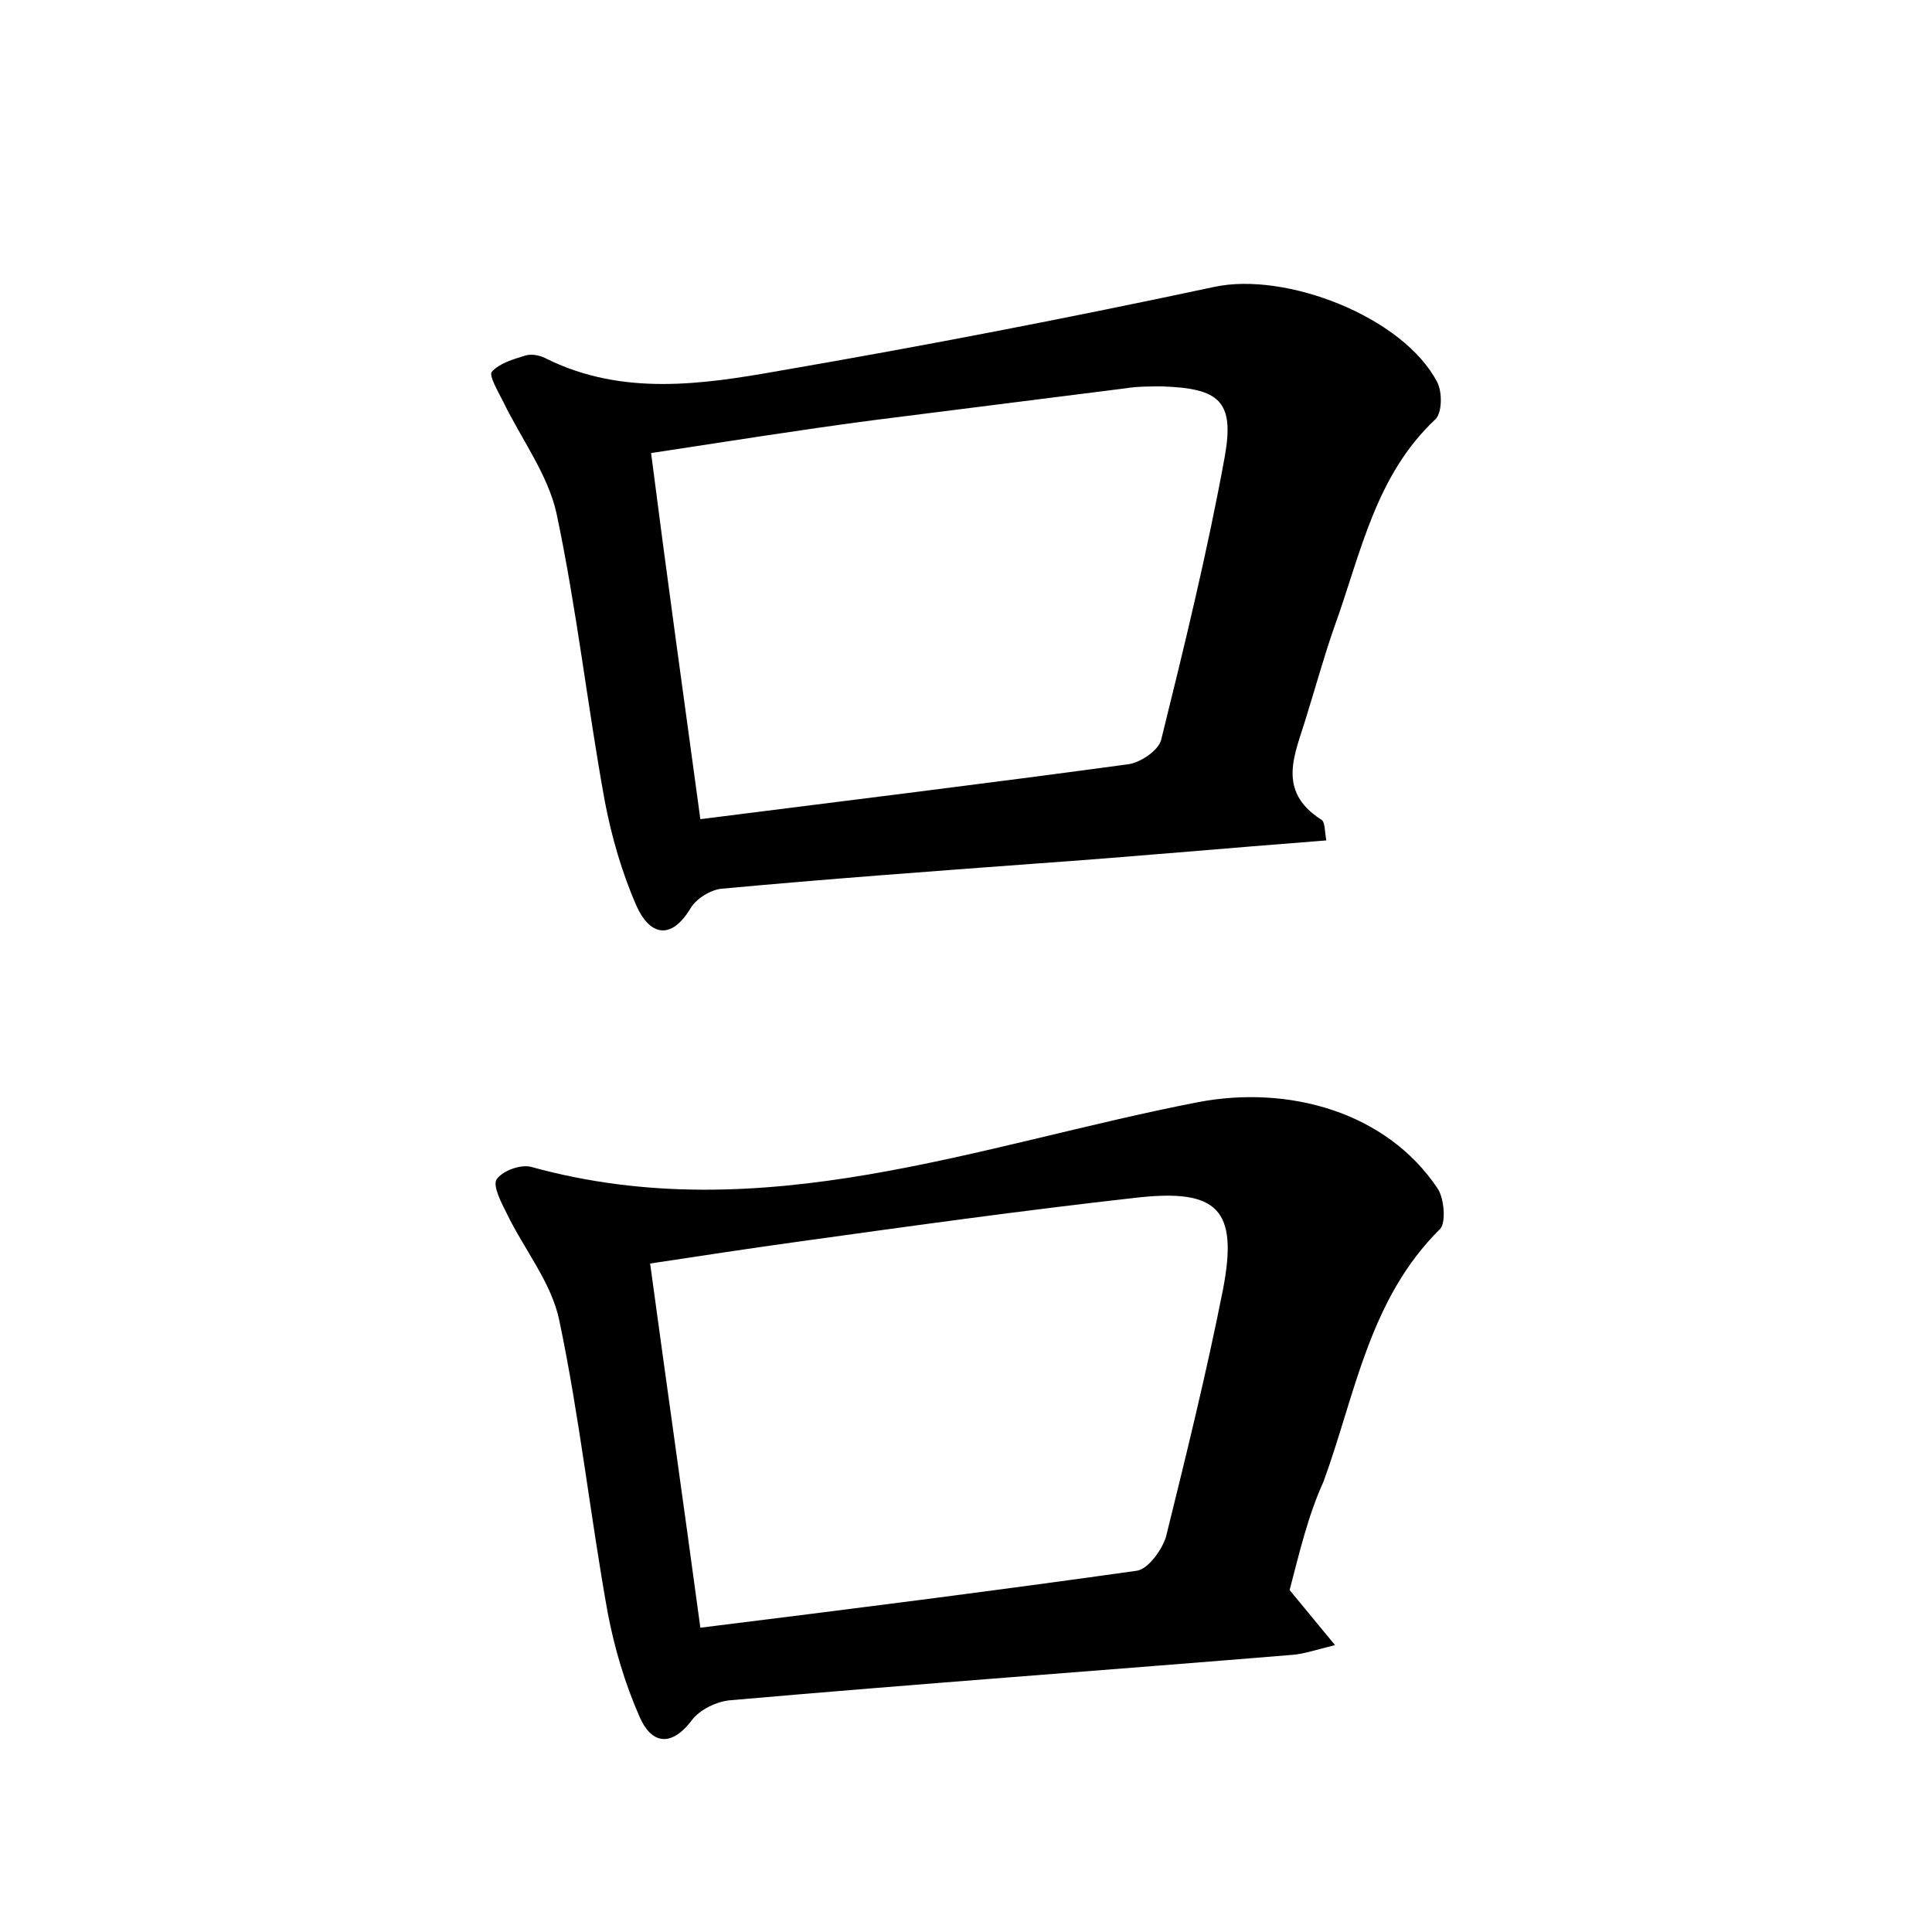 <?xml version="1.0" encoding="utf-8"?>
<!-- Generator: Adobe Illustrator 22.0.0, SVG Export Plug-In . SVG Version: 6.00 Build 0)  -->
<svg version="1.1" id="图层_1" xmlns="http://www.w3.org/2000/svg" xmlns:xlink="http://www.w3.org/1999/xlink" x="0px" y="0px"
	 viewBox="0 0 200 200" style="enable-background:new 0 0 200 200;" xml:space="preserve">
<style type="text/css">
	.st0{fill:#FFFFFF;}
</style>
<g>
	
	<path d="M133.5,164.6c1.4,1.7,2.8,3.4,4.7,5.7c-2,0.5-3.2,0.9-4.3,1c-19.4,1.6-38.8,3-58.2,4.7c-1.5,0.1-3.3,1-4.1,2.1
		c-2.3,3-4.3,2.2-5.4-0.4c-1.5-3.4-2.6-7.1-3.3-10.8c-1.8-10-2.9-20.2-5-30.2c-0.8-3.9-3.6-7.3-5.4-11c-0.6-1.2-1.5-2.9-1.1-3.6
		c0.6-0.9,2.5-1.6,3.6-1.3c23.9,6.6,46.3-2.3,69-6.7c9.4-1.8,19.5,1,24.8,8.9c0.7,1,0.9,3.5,0.3,4.2c-7.4,7.3-8.8,17.2-12.1,26.2
		C135.4,156.9,134.5,160.8,133.5,164.6z M72.5,168.5c15.3-1.9,30.3-3.8,45.2-5.9c1.2-0.2,2.6-2.2,3-3.5c2.1-8.5,4.2-17,5.9-25.6
		c1.6-8.3-0.5-10.5-9.1-9.5c-11.6,1.3-23.1,2.9-34.6,4.5c-5.1,0.7-10.3,1.5-15.6,2.3C69,143.3,70.7,155.2,72.5,168.5z"/>
	<path d="M137.3,87c-10.4,0.8-20.2,1.7-30.1,2.4C96.4,90.2,85.5,91,74.7,92c-1.1,0.1-2.6,1-3.2,2c-2.1,3.5-4.3,2.7-5.6-0.2
		c-1.5-3.4-2.6-7.2-3.3-10.9c-1.8-9.9-2.9-19.9-5-29.8c-0.9-4-3.6-7.6-5.5-11.5c-0.5-1-1.5-2.7-1.2-3.1c0.8-0.9,2.2-1.3,3.5-1.7
		c0.7-0.2,1.6,0,2.3,0.4c7.8,3.8,16,2.6,23.9,1.2c15.1-2.6,30.1-5.5,45.1-8.7c7.4-1.6,19.6,3.1,23.1,9.9c0.5,1,0.5,3.1-0.2,3.8
		c-6.2,5.8-7.7,13.8-10.4,21.3c-1.1,3.1-2,6.4-3,9.6c-1.1,3.7-3.1,7.5,1.5,10.5C137.2,85,137.1,85.9,137.3,87z M72.5,84.8
		c15-1.9,29.7-3.7,44.4-5.7c1.2-0.2,3-1.4,3.3-2.5c2.4-9.7,4.8-19.5,6.6-29.4c1-5.7-0.6-7-6.5-7.2c-1.3,0-2.6,0-3.8,0.2
		c-8.7,1.1-17.4,2.2-26.1,3.3c-7.6,1-15.1,2.2-23,3.4C69,59.4,70.7,71.6,72.5,84.8z"/>
	
	
</g>
</svg>
